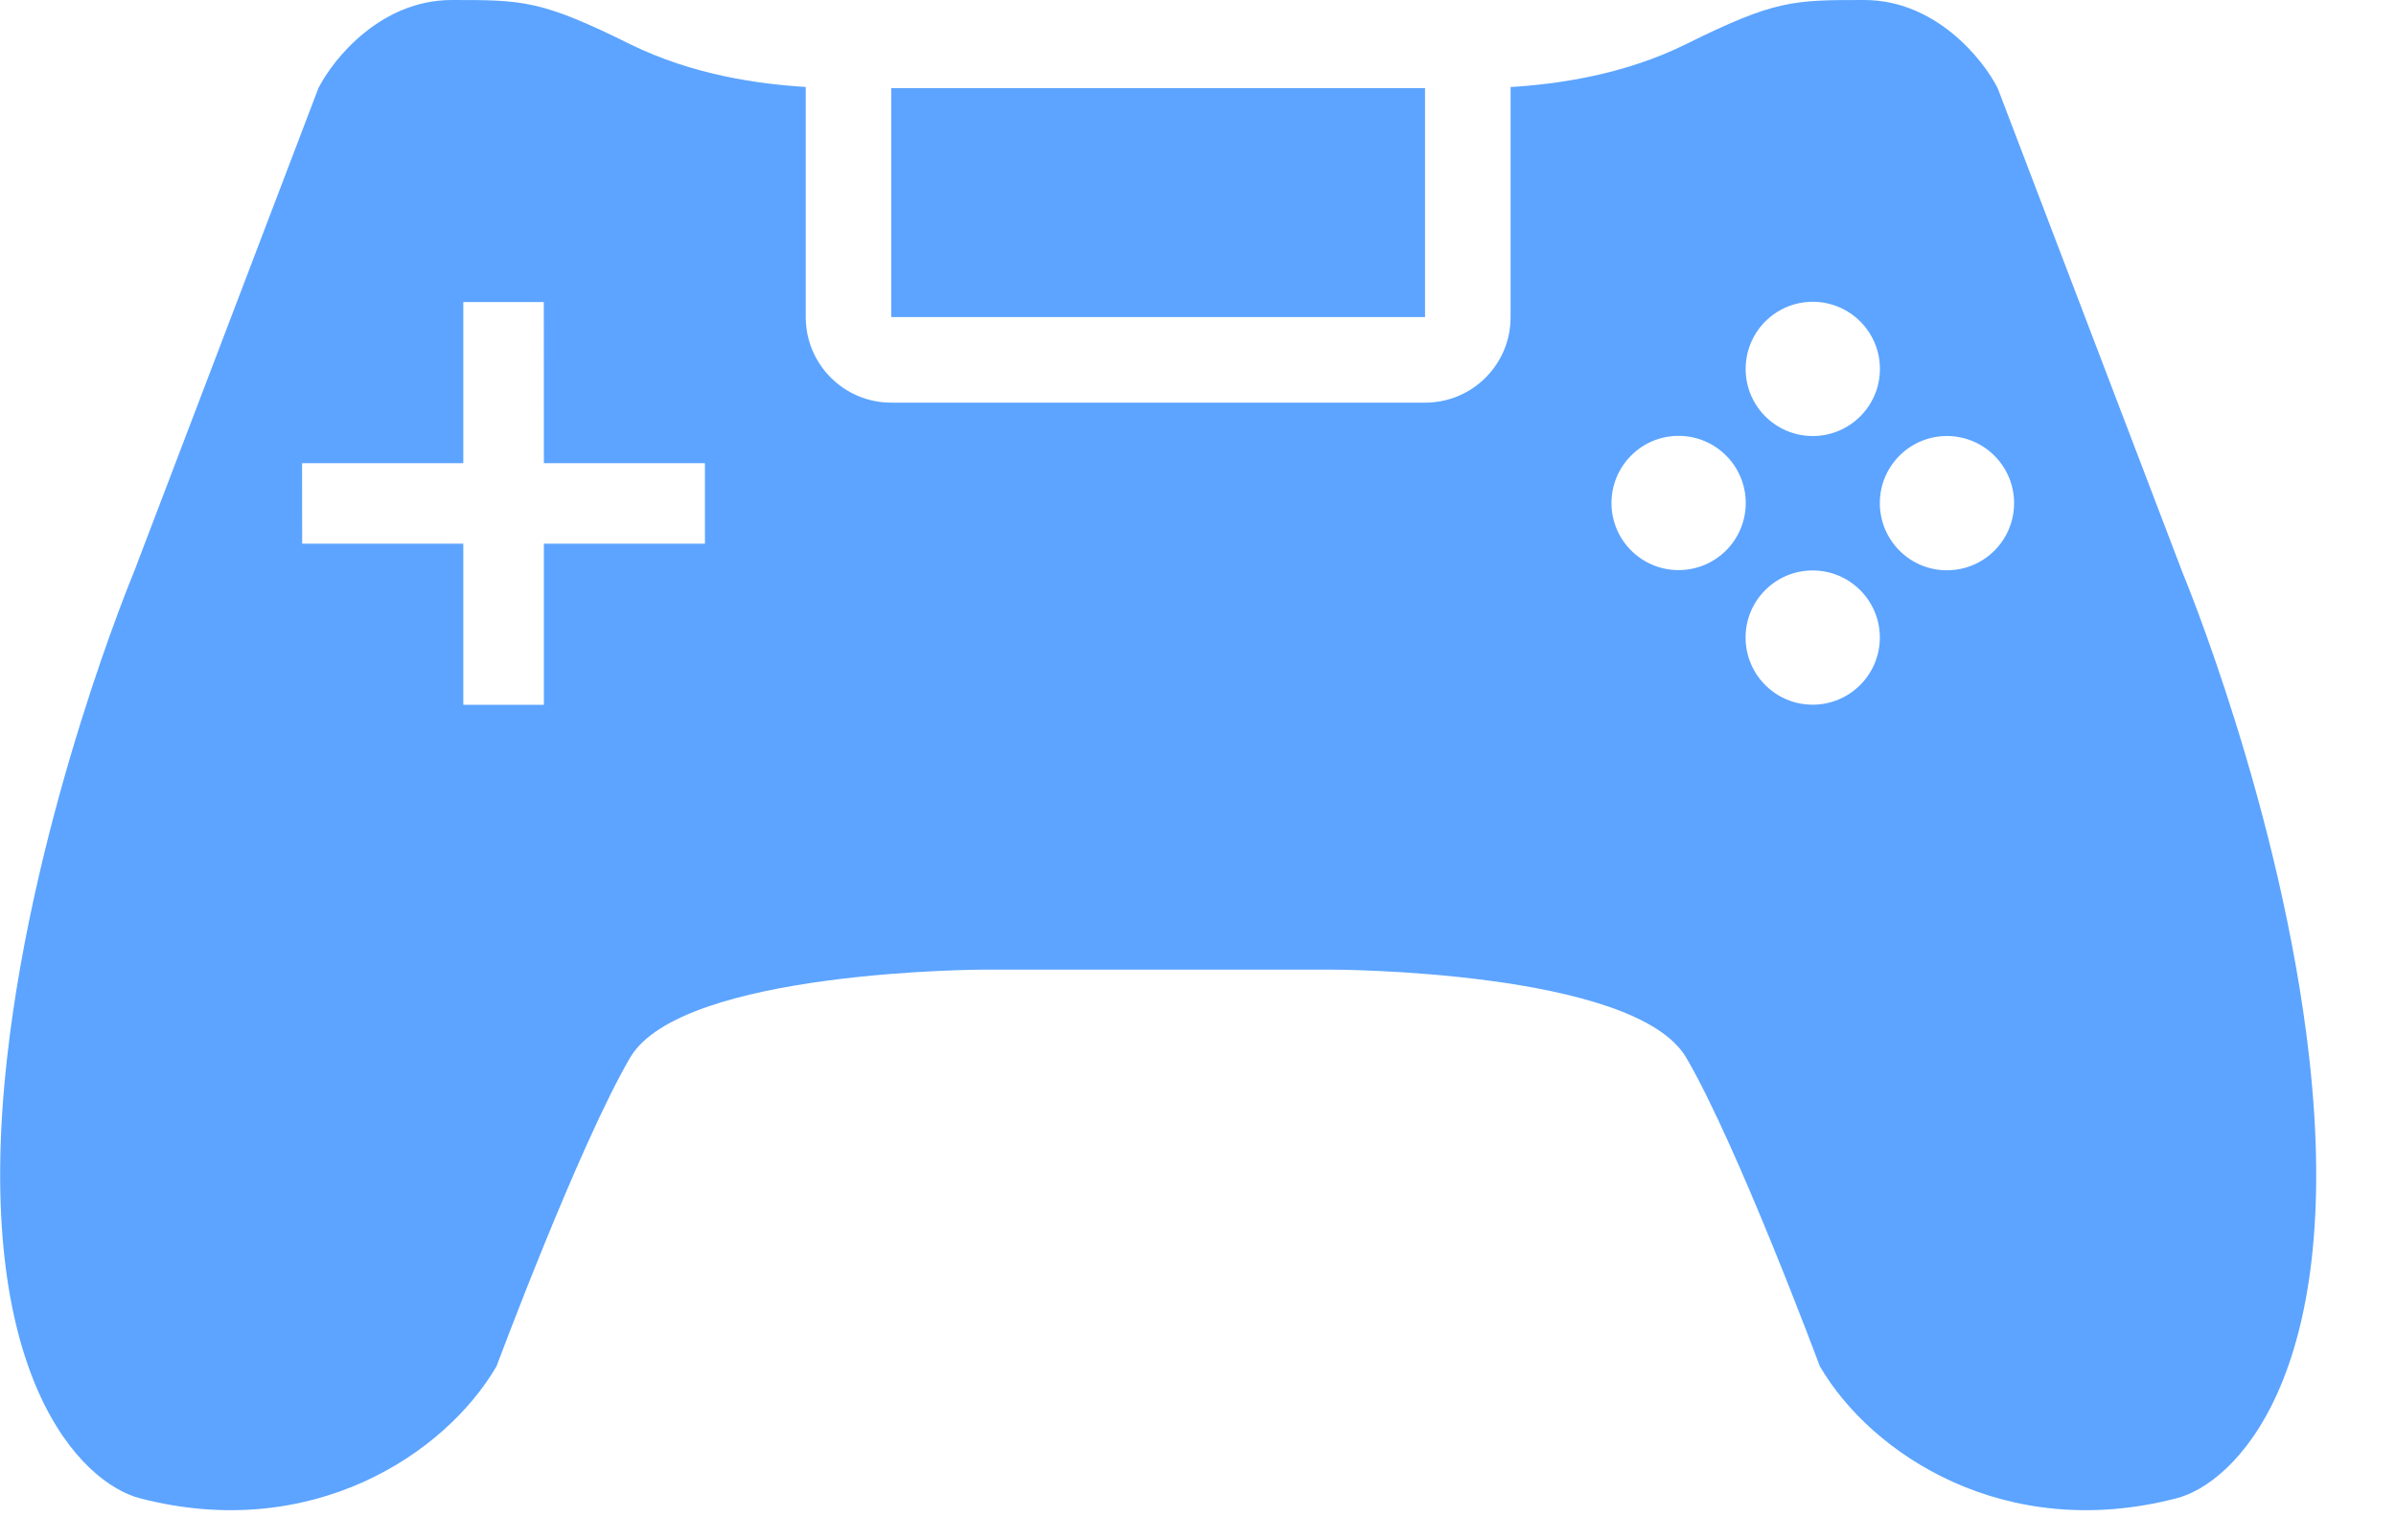 <svg width="28" height="18" viewBox="0 0 28 18" fill="none" xmlns="http://www.w3.org/2000/svg">
<path fill-rule="evenodd" clip-rule="evenodd" d="M16.653 1.03H14.122L14.122 1.03H10.416L10.416 3.706L16.653 3.706L16.653 1.03ZM17.653 1.017L17.653 3.706C17.654 4.259 17.206 4.706 16.654 4.706H10.416C9.864 4.706 9.416 4.259 9.416 3.706L9.416 1.016C8.871 0.984 8.091 0.876 7.361 0.515C6.321 0 6.113 0 5.281 0C4.449 0 3.895 0.687 3.721 1.03L1.561 6.696C1.561 6.696 0.408 9.459 0.083 12.362C-0.333 16.07 0.95 17.341 1.644 17.513C3.642 18.028 5.202 16.998 5.803 15.967C5.803 15.967 6.762 13.392 7.363 12.362C7.964 11.332 11.523 11.332 11.523 11.332H12.946L12.946 11.332H15.546C15.546 11.332 19.105 11.332 19.706 12.362C20.308 13.392 21.267 15.968 21.267 15.968C21.868 16.998 23.428 18.028 25.427 17.513C26.12 17.341 27.403 16.071 26.986 12.362C26.66 9.46 25.507 6.696 25.507 6.696L23.345 1.03C23.171 0.687 22.616 0 21.785 0C20.953 0 20.744 0 19.705 0.515C18.977 0.876 18.198 0.984 17.653 1.017ZM5.414 3.53H6.355L6.356 5.413L8.238 5.413L8.238 6.354H6.356L6.356 8.237H5.414L5.414 6.354H3.531L3.53 5.413H5.414L5.414 3.53ZM21.969 4.312C21.969 4.745 21.617 5.096 21.184 5.096C20.751 5.096 20.4 4.745 20.4 4.312C20.4 3.878 20.751 3.527 21.184 3.527C21.617 3.527 21.969 3.878 21.969 4.312ZM19.616 6.663C20.05 6.663 20.401 6.312 20.401 5.879C20.401 5.446 20.05 5.094 19.616 5.094C19.183 5.094 18.832 5.446 18.832 5.879C18.832 6.312 19.183 6.663 19.616 6.663ZM22.752 6.665C23.186 6.665 23.537 6.314 23.537 5.88C23.537 5.447 23.185 5.096 22.752 5.096C22.319 5.096 21.968 5.447 21.968 5.88C21.968 6.314 22.319 6.665 22.752 6.665ZM21.183 8.236C21.617 8.236 21.968 7.884 21.968 7.451C21.968 7.018 21.616 6.667 21.183 6.667C20.75 6.667 20.399 7.018 20.399 7.451C20.399 7.884 20.75 8.236 21.183 8.236Z" fill="#5CA4FF"/>
</svg>

